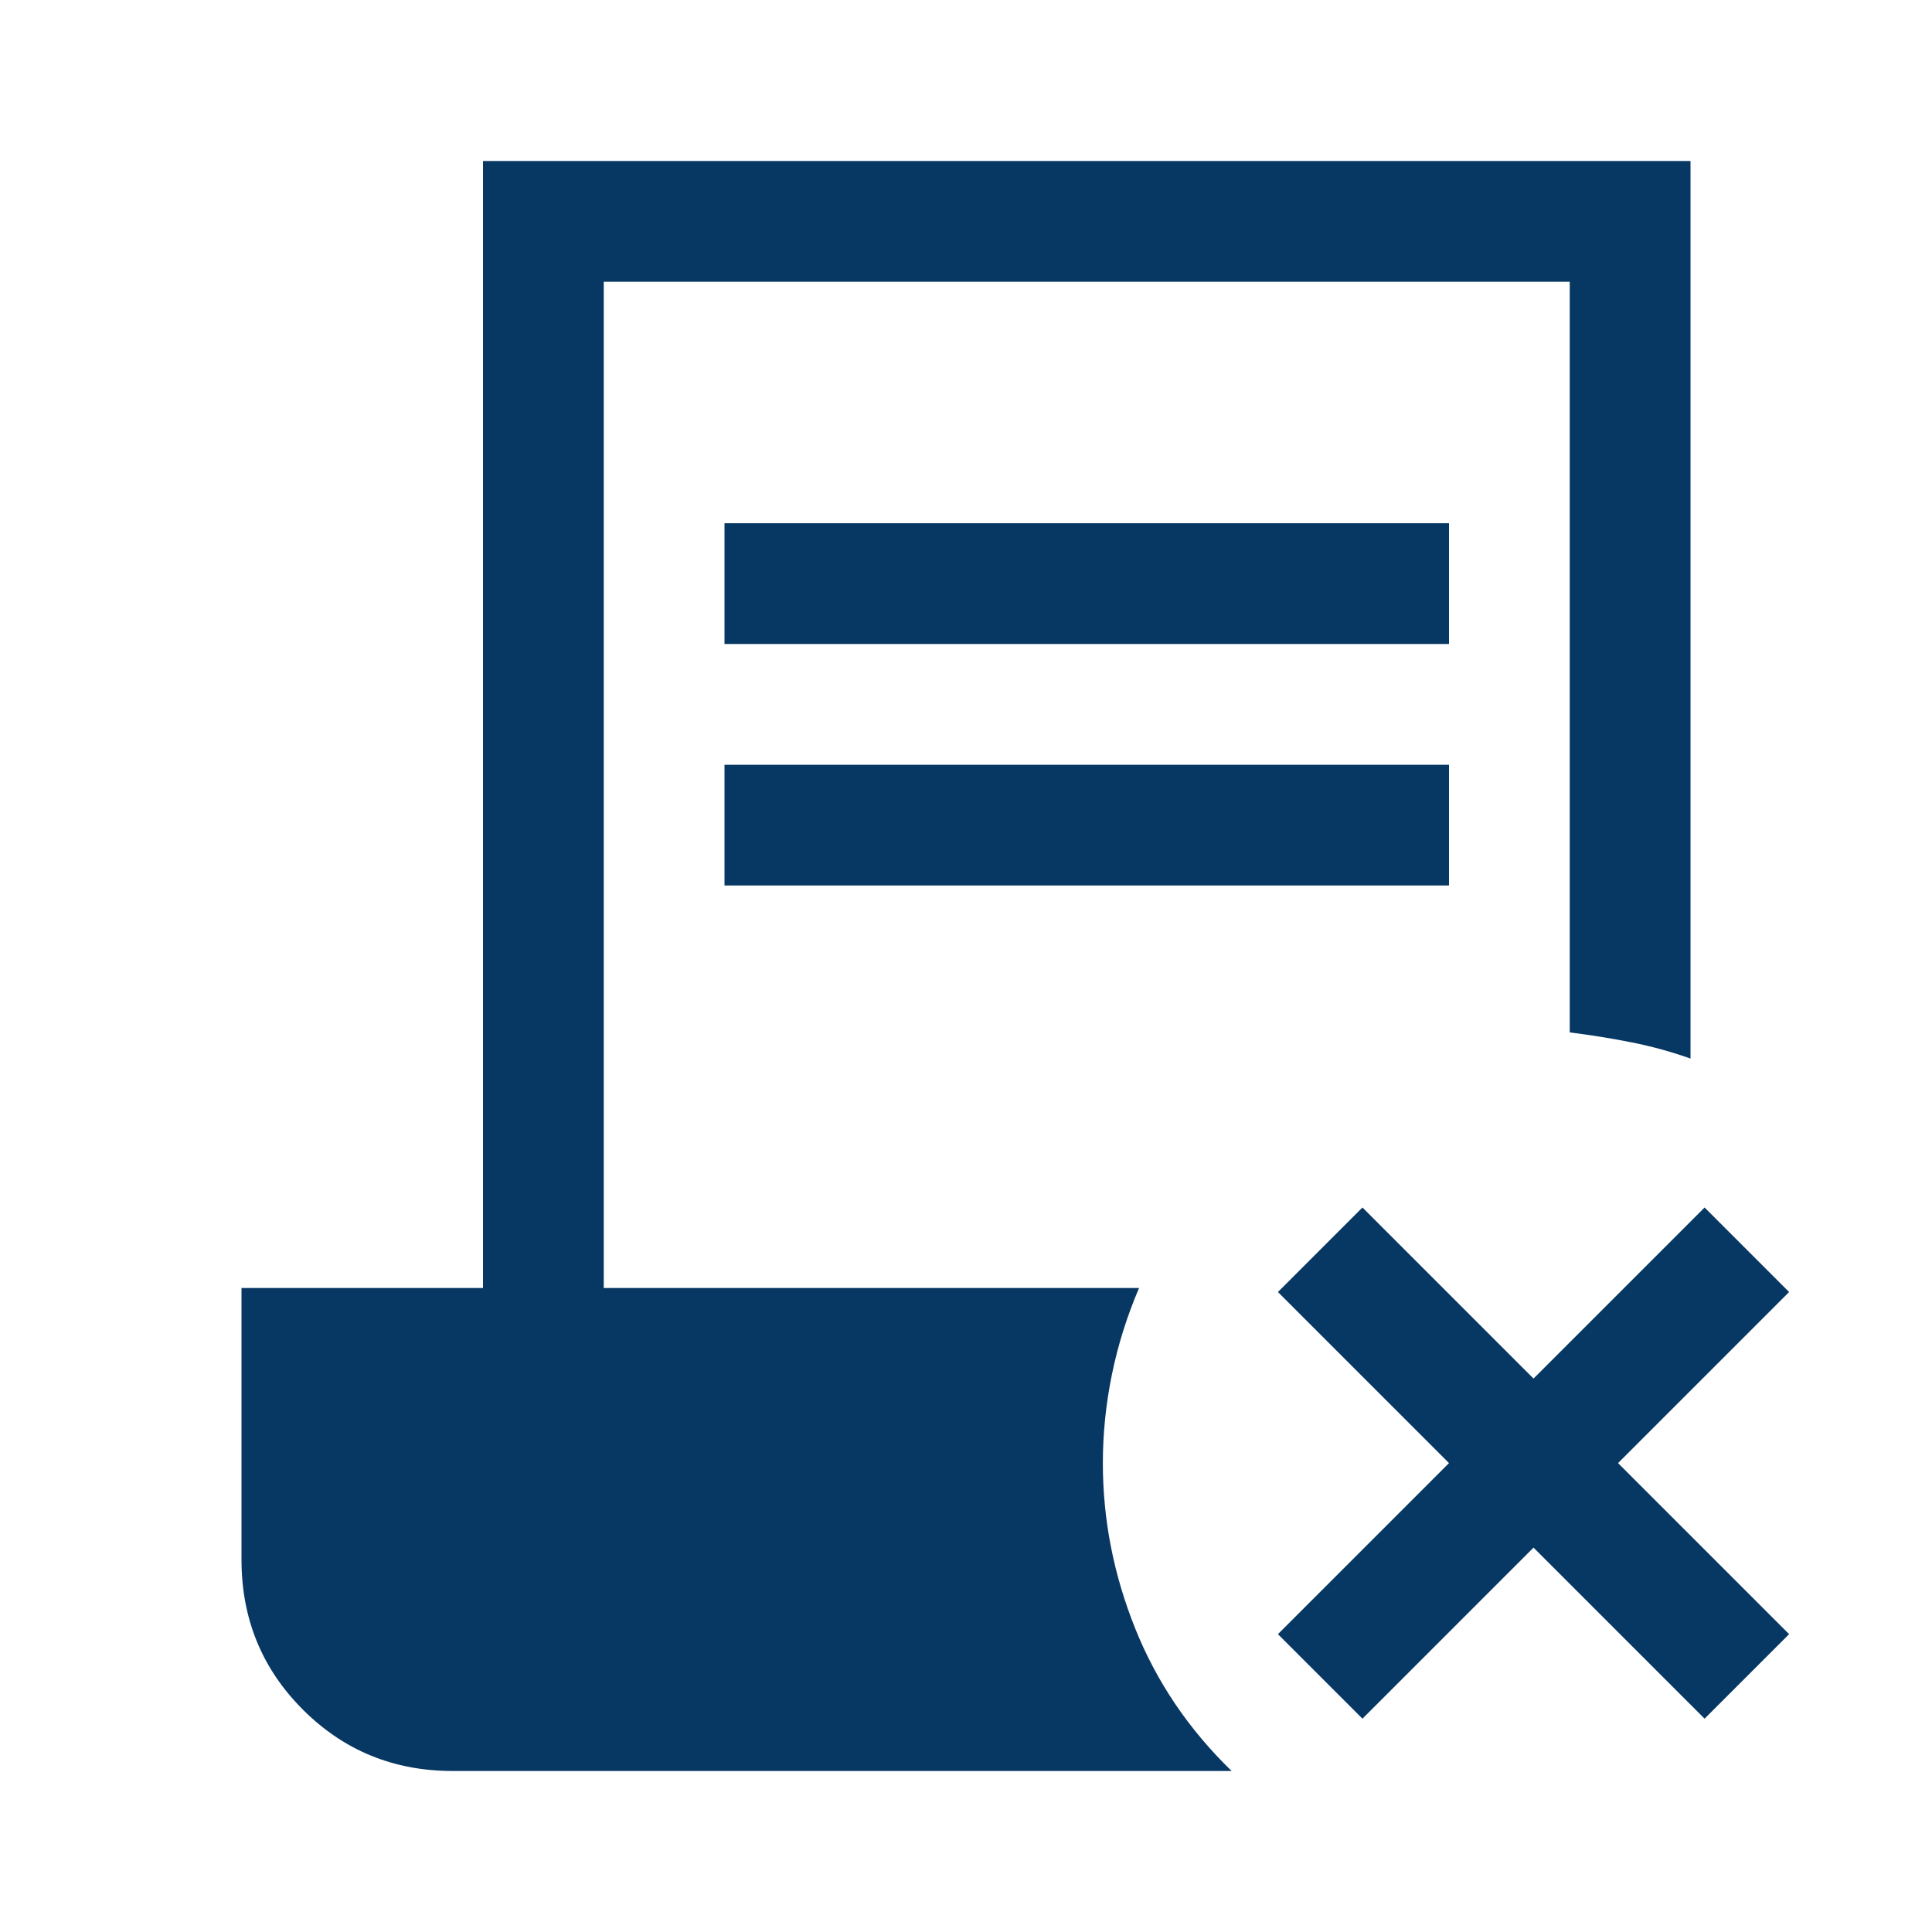 <svg xmlns="http://www.w3.org/2000/svg" height="48" viewBox="0 -960 960 960" width="48" fill="#073763"><path d="m677-106-42-42 85-85-85-85 42-42 85 85 85-85 42 42-85 85 85 85-42 42-85-85-85 85ZM360-640v-60h360v60H360Zm0 120v-60h360v60H360ZM225-80q-44 0-74.5-30.5T120-185v-135h120v-560h600v446q-14-5-29-8t-31-5v-373H300v500h266q-9 21-13.5 43t-4.5 44q0 42 16 82t48 71H225Z"/></svg>
